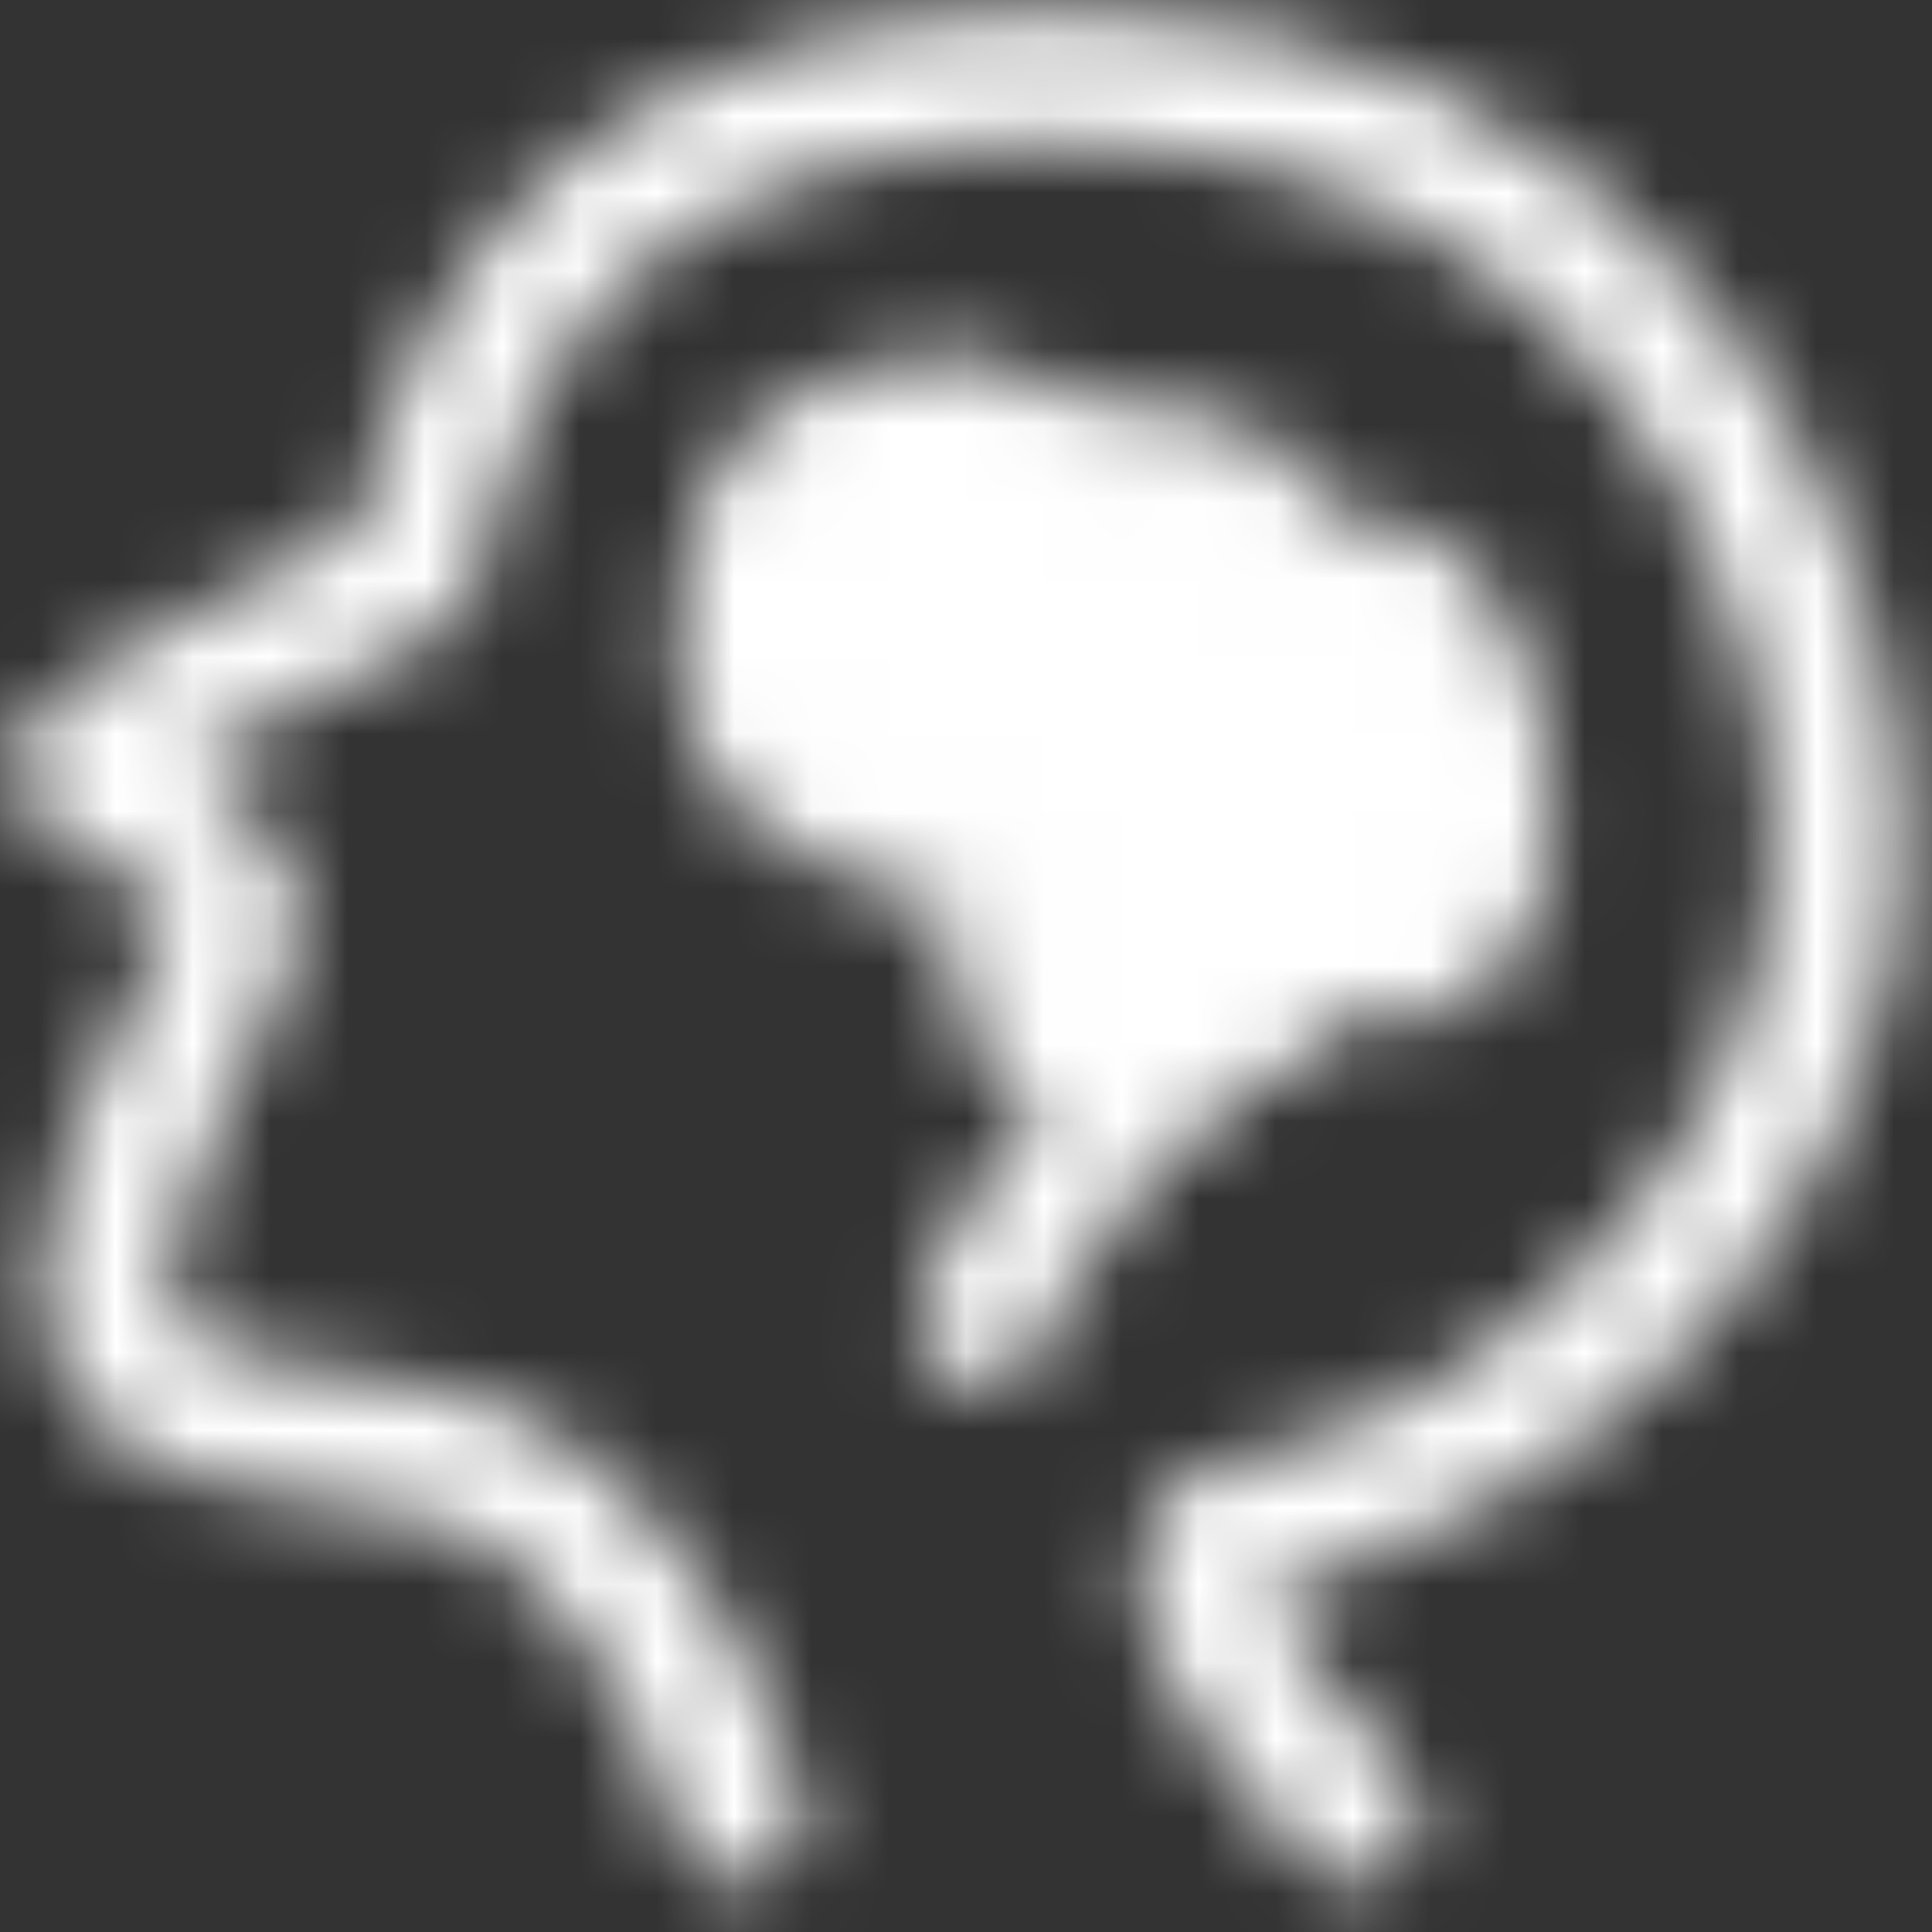 <svg width="25" height="25" viewBox="0 0 25 25" fill="none" xmlns="http://www.w3.org/2000/svg">
<rect x="0" y="0" width="25" height="25" fill="#333333" stroke="none"/>
<mask id="mask0_74_185" style="mask-type:luminance" maskUnits="userSpaceOnUse" x="0" y="0" width="25" height="25">
<path d="M9.568 23.5C9.01 21.703 8.167 20.363 7.041 19.48C5.351 18.156 2.667 18.979 1.675 17.613C0.684 16.248 2.37 13.737 2.961 12.255C3.553 10.773 0.693 10.25 1.027 9.829C1.249 9.549 2.695 8.739 5.363 7.401C6.121 3.134 8.921 1 13.763 1C21.027 1 23.794 7.078 23.794 10.945C23.794 14.81 20.443 18.975 15.67 19.874C15.243 20.487 15.859 21.696 17.517 23.5" stroke="white" stroke-width="1.67" stroke-linecap="round" stroke-linejoin="round"/>
<path fill-rule="evenodd" clip-rule="evenodd" d="M9.833 6.906C9.46 8.332 9.571 9.333 10.165 9.909C10.759 10.486 11.771 10.863 13.201 11.04C12.876 12.879 13.272 13.741 14.388 13.628C15.504 13.514 16.174 13.057 16.4 12.255C18.143 12.739 19.088 12.334 19.235 11.04C19.455 9.099 18.395 7.552 17.96 7.552C17.525 7.552 16.4 7.5 16.4 6.906C16.4 6.313 15.084 5.978 13.897 5.978C12.71 5.978 13.424 5.188 11.795 5.5C10.708 5.708 10.054 6.177 9.833 6.906Z" fill="#555555" stroke="white" stroke-width="1.67" stroke-linejoin="round"/>
<path d="M16.101 13.094C15.521 13.449 14.726 14.039 14.391 14.5C13.554 15.653 12.876 16.355 12.727 17.092" stroke="white" stroke-width="1.67" stroke-linecap="round"/>
</mask>
<g mask="url(#mask0_74_185)">
<path d="M-1.28 -1.25H26.073V25.75H-1.28V-1.25Z" fill="white"/>
</g>
</svg>

